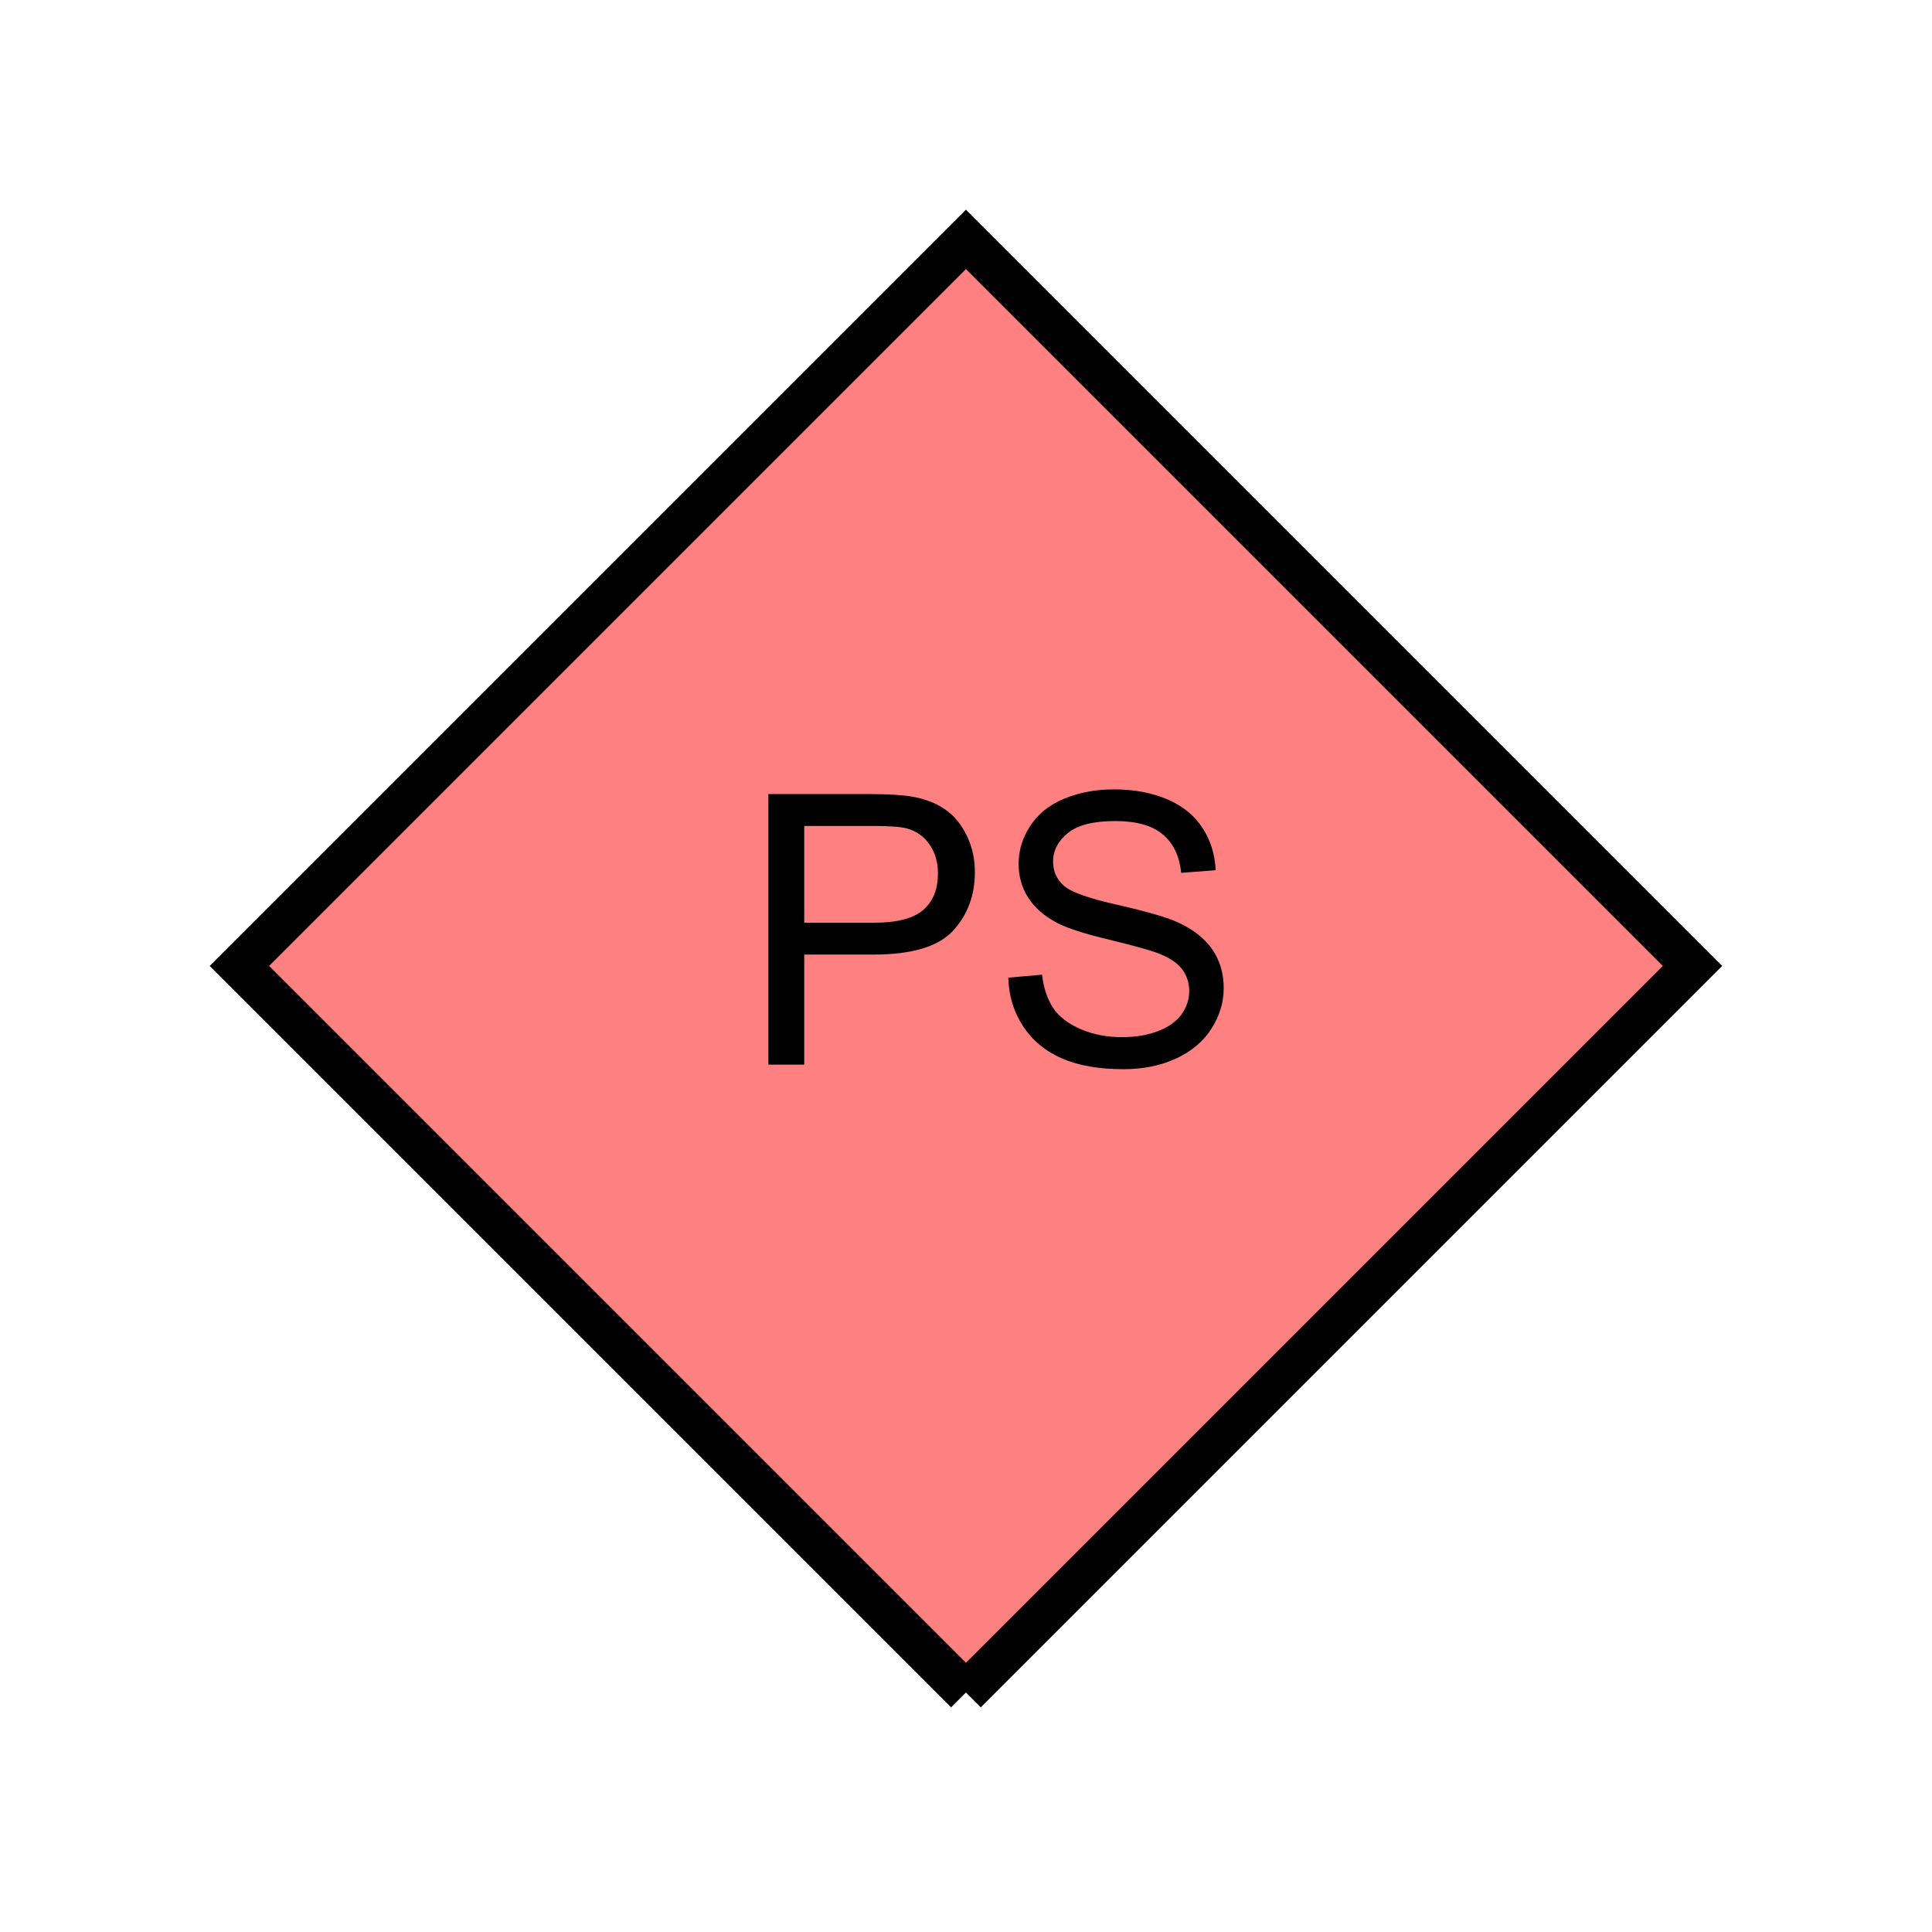 <?xml version="1.0" encoding="UTF-8" standalone="no"?>
<svg
   xmlns:dc="http://purl.org/dc/elements/1.1/"
   xmlns:cc="http://creativecommons.org/ns#"
   xmlns:rdf="http://www.w3.org/1999/02/22-rdf-syntax-ns#"
   xmlns:svg="http://www.w3.org/2000/svg"
   xmlns="http://www.w3.org/2000/svg"
   id="svg11"
   height="116.73mm"
   width="116.73mm"
   version="1.0">
  <defs
     id="defs3">
    <pattern
       y="0"
       x="0"
       height="6"
       width="6"
       patternUnits="userSpaceOnUse"
       id="EMFhbasepattern" />
  </defs>
  <path
     id="path5"
     d="  M 220.578,386.492   L 220.578,386.492   L 386.492,220.578   L 220.578,54.665   L 54.665,220.578   L 220.578,386.492   z "
     style="fill:#ff8080;fill-rule:evenodd;fill-opacity:1;stroke:none;" />
  <path
     id="path7"
     d="  M 220.578,386.492   L 220.578,386.492   L 386.492,220.578   L 220.578,54.665   L 54.665,220.578   L 220.578,386.492  "
     style="fill:none;stroke:#000000;stroke-width:9.59px;stroke-linecap:butt;stroke-linejoin:miter;stroke-miterlimit:10;stroke-dasharray:none;stroke-opacity:1;" />
  <path
     id="path9"
     d="  M 175.464,243.116   L 175.464,181.338   L 198.76,181.338   C 202.876,181.338 205.993,181.538 208.191,181.897   C 211.188,182.417 213.745,183.376 215.783,184.814   C 217.861,186.213 219.499,188.211 220.738,190.768   C 222.017,193.326 222.616,196.123 222.616,199.2   C 222.616,204.435 220.978,208.91 217.621,212.546   C 214.265,216.183 208.231,217.981 199.48,217.981   L 183.655,217.981   L 183.655,243.116   z  M 183.655,210.708   L 199.599,210.708   C 204.914,210.708 208.67,209.709 210.868,207.751   C 213.106,205.793 214.185,203.036 214.185,199.44   C 214.185,196.882 213.545,194.644 212.227,192.806   C 210.948,190.968 209.23,189.769 207.072,189.17   C 205.713,188.81 203.156,188.61 199.44,188.61   L 183.655,188.61   z  M 230.249,223.256   L 237.961,222.576   C 238.32,225.693 239.2,228.211 240.518,230.209   C 241.837,232.167 243.915,233.765 246.752,235.004   C 249.549,236.203 252.706,236.842 256.222,236.842   C 259.339,236.842 262.097,236.362 264.494,235.443   C 266.852,234.524 268.65,233.246 269.809,231.647   C 270.968,230.009 271.567,228.251 271.567,226.333   C 271.567,224.414 271.008,222.696 269.889,221.258   C 268.77,219.819 266.892,218.58 264.294,217.621   C 262.656,216.982 258.98,215.983 253.305,214.584   C 247.631,213.226 243.675,211.947 241.397,210.748   C 238.44,209.19 236.243,207.272 234.804,204.994   C 233.326,202.716 232.606,200.119 232.606,197.282   C 232.606,194.165 233.485,191.288 235.284,188.57   C 237.042,185.853 239.639,183.775 243.036,182.377   C 246.432,180.978 250.189,180.259 254.344,180.259   C 258.94,180.259 262.976,181.018 266.492,182.497   C 269.969,183.975 272.686,186.133 274.564,189.01   C 276.442,191.847 277.441,195.124 277.601,198.72   L 269.729,199.32   C 269.329,195.404 267.891,192.487 265.453,190.489   C 263.056,188.491 259.459,187.492 254.704,187.492   C 249.749,187.492 246.153,188.371 243.875,190.209   C 241.637,192.007 240.478,194.205 240.478,196.762   C 240.478,198.96 241.317,200.798 242.916,202.237   C 244.474,203.675 248.59,205.154 255.223,206.632   C 261.857,208.151 266.452,209.469 268.89,210.588   C 272.486,212.227 275.163,214.345 276.882,216.862   C 278.6,219.419 279.439,222.337 279.439,225.653   C 279.439,228.97 278.48,232.047 276.602,234.964   C 274.724,237.881 272.047,240.119 268.49,241.757   C 264.974,243.355 261.018,244.155 256.582,244.155   C 251.028,244.155 246.312,243.355 242.556,241.717   C 238.76,240.079 235.803,237.641 233.645,234.364   C 231.487,231.088 230.368,227.411 230.249,223.256   z "
     style="fill:#000000;fill-rule:evenodd;fill-opacity:1;stroke:none;" />
</svg>

